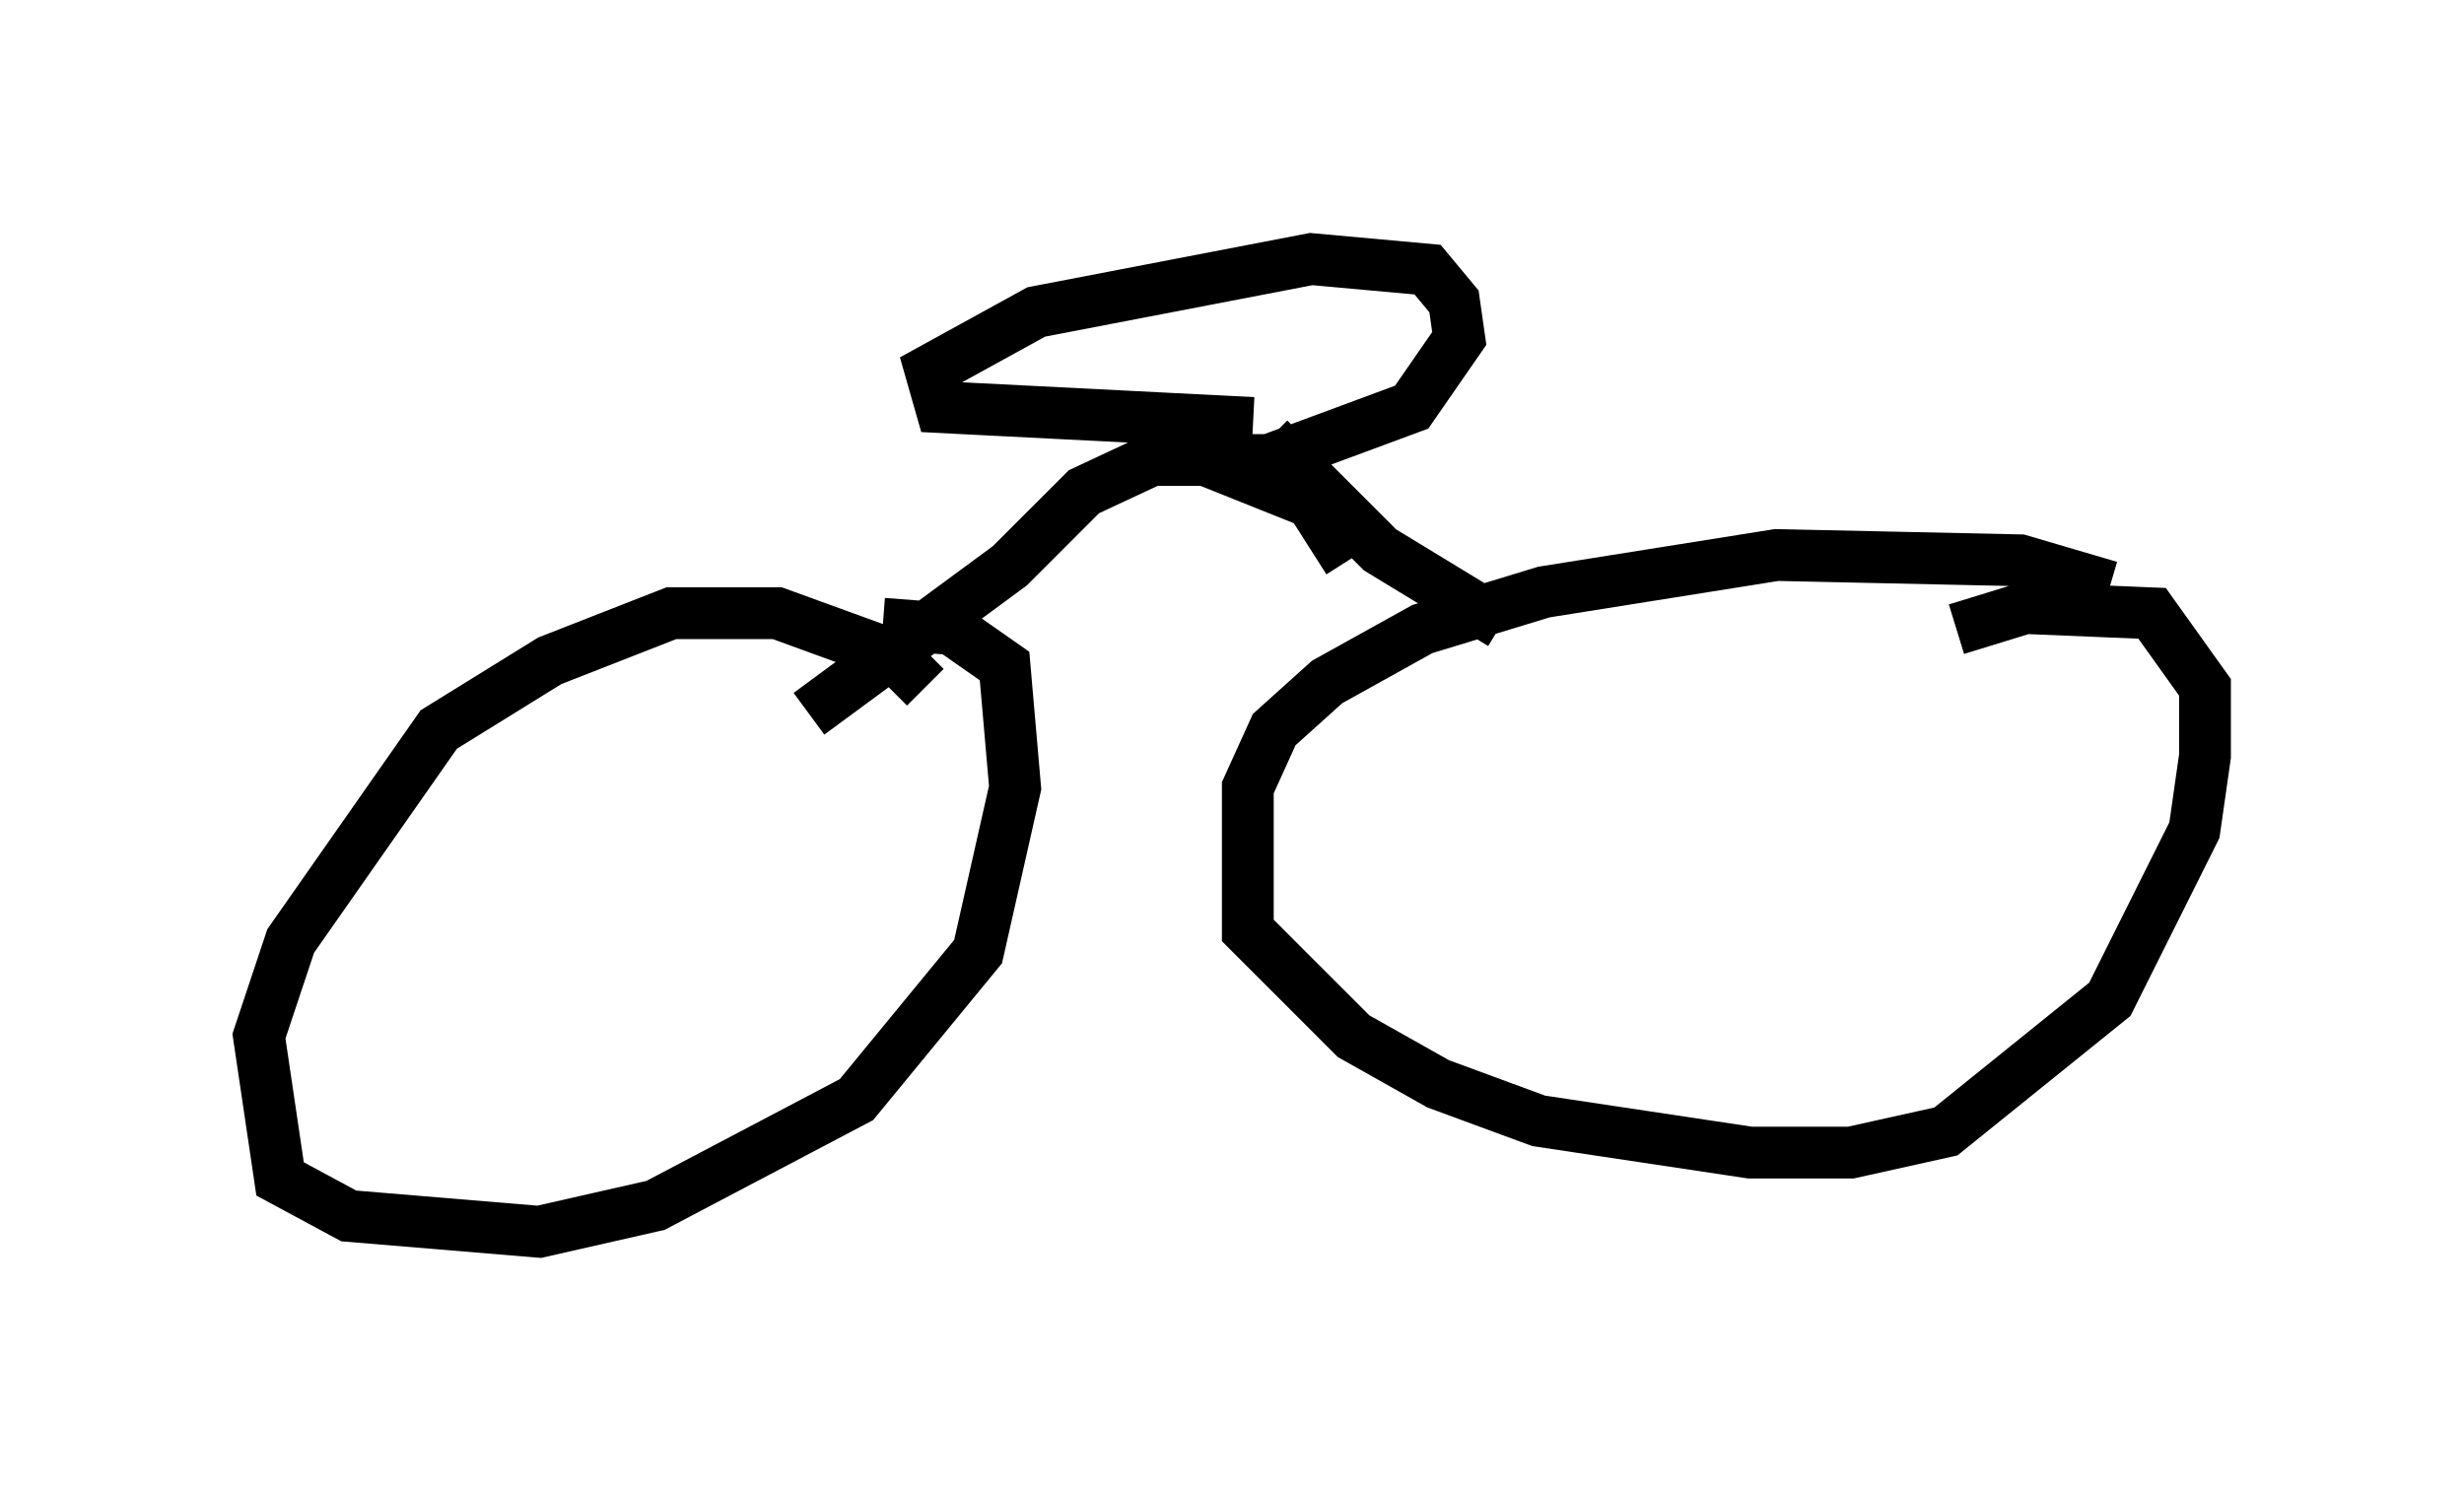 <?xml version="1.0" encoding="utf-8" ?>
<svg baseProfile="full" height="28.784" version="1.1" width="47.567" xmlns="http://www.w3.org/2000/svg" xmlns:ev="http://www.w3.org/2001/xml-events" xmlns:xlink="http://www.w3.org/1999/xlink"><defs /><rect fill="white" height="28.784" width="47.567" x="0" y="0" /><path d="M18.067, 14.698 m-0.204, -1.429 l-0.613, -0.613 -2.246, -0.817 l-2.042, 0.0 -2.348, 0.919 l-2.144, 1.327 -2.858, 4.083 l-0.613, 1.838 0.408, 2.756 l1.327, 0.715 3.675, 0.306 l2.246, -0.51 3.879, -2.042 l2.348, -2.858 0.715, -3.165 l-0.204, -2.348 -1.021, -0.715 l-1.327, -0.102 m23.684, -0.715 l-1.735, -0.51 -4.696, -0.102 l-4.492, 0.715 -2.348, 0.715 l-1.838, 1.021 -1.021, 0.919 l-0.51, 1.123 0.0, 2.756 l2.042, 2.042 1.633, 0.919 l1.94, 0.715 4.083, 0.613 l1.94, 0.0 1.838, -0.408 l3.165, -2.552 1.633, -3.267 l0.204, -1.429 0.0, -1.327 l-1.021, -1.429 -2.45, -0.102 l-1.327, 0.408 m-22.152, 1.633 l3.879, -2.858 1.429, -1.429 l1.531, -0.715 m6.533, 3.267 l-2.348, -1.429 -2.144, -2.144 m1.531, 2.348 l-0.715, -1.123 -3.063, -1.225 m1.94, -0.306 l-6.023, -0.306 -0.204, -0.715 l2.042, -1.123 5.308, -1.021 l2.246, 0.204 0.51, 0.613 l0.102, 0.715 -0.919, 1.327 l-2.756, 1.021 -2.348, 0.0 " fill="none" stroke="black" stroke-width="1" /></svg>